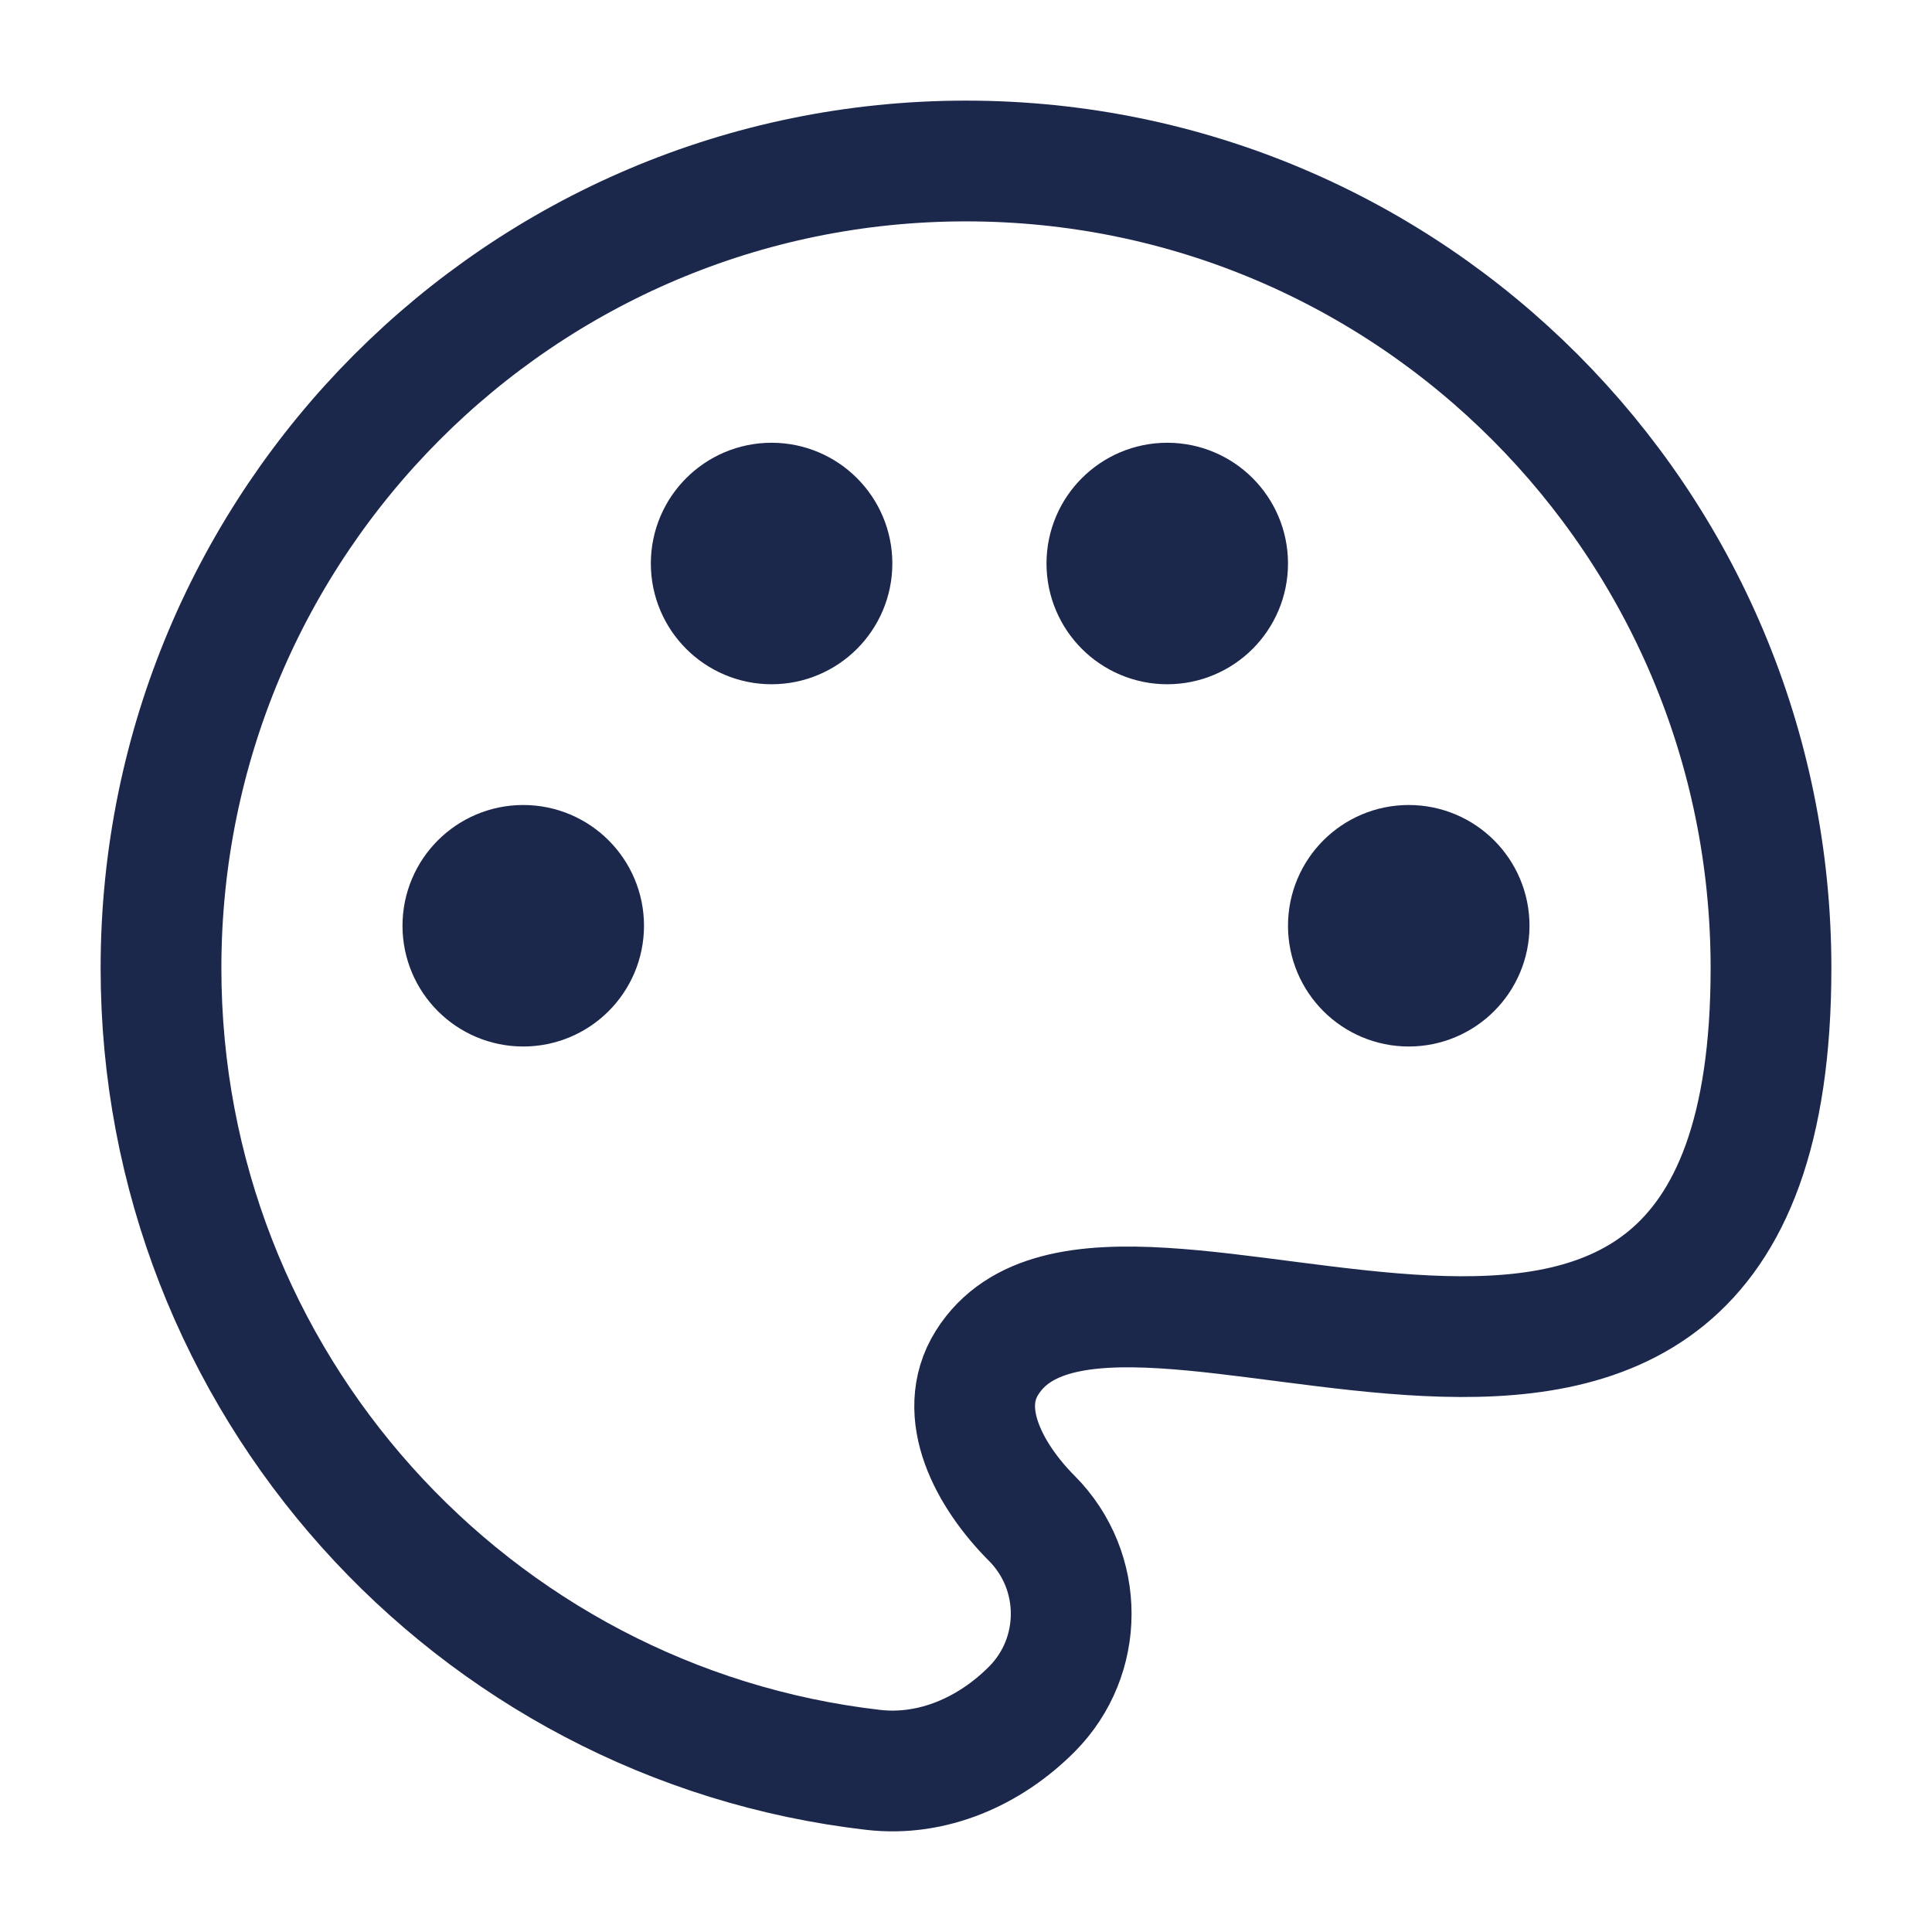 <svg width="24" height="24" viewBox="0 0 24 24" fill="none" xmlns="http://www.w3.org/2000/svg">
<path d="M2 12.026C2 17.172 5.867 21.413 10.847 21.986C11.582 22.071 12.294 21.758 12.817 21.233C13.47 20.578 13.47 19.516 12.817 18.861C12.294 18.336 11.867 17.554 12.262 16.927C13.838 14.419 22 20.178 22 12.026C22 6.489 17.523 2 12 2C6.477 2 2 6.489 2 12.026Z" stroke="#1C274C" stroke-width="1.5"/>
<circle cx="17.5" cy="11.5" r="0.75" stroke="#1C274C" stroke-width="1.5"/>
<circle cx="6.5" cy="11.5" r="0.75" stroke="#1C274C" stroke-width="1.5"/>
<path d="M10.335 7C10.335 7.414 9.999 7.75 9.585 7.75C9.171 7.75 8.835 7.414 8.835 7C8.835 6.586 9.171 6.25 9.585 6.25C9.999 6.25 10.335 6.586 10.335 7Z" stroke="#1C274C" stroke-width="1.5"/>
<path d="M15.25 7C15.25 7.414 14.914 7.75 14.5 7.75C14.086 7.75 13.75 7.414 13.75 7C13.75 6.586 14.086 6.25 14.5 6.25C14.914 6.25 15.25 6.586 15.25 7Z" stroke="#1C274C" stroke-width="1.5"/>
</svg>

